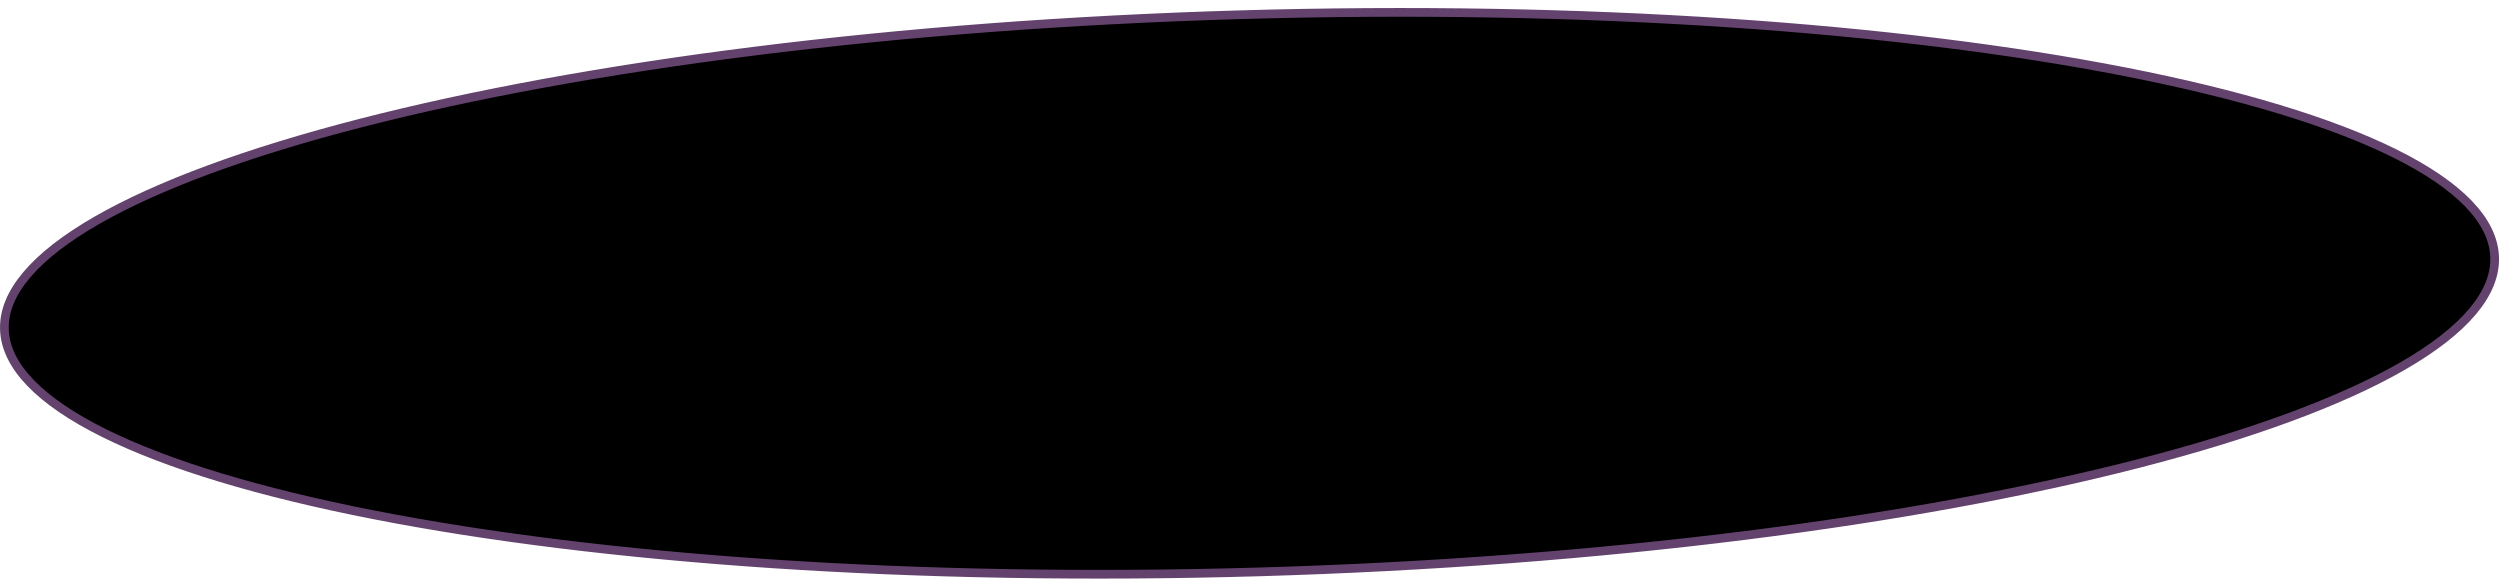 <svg width="287" height="67" viewBox="0 0 287 67" fill="none" xmlns="http://www.w3.org/2000/svg">
<path d="M144.562 65.653C104.978 66.806 69.03 64.215 42.914 59.102C29.852 56.544 19.276 53.361 11.94 49.715C8.272 47.892 5.438 45.966 3.508 43.964C1.581 41.964 0.579 39.916 0.506 37.834C0.433 35.751 1.291 33.649 3.074 31.542C4.861 29.431 7.554 27.344 11.088 25.311C18.155 21.246 28.487 17.454 41.344 14.143C67.051 7.521 102.745 2.845 142.329 1.692C181.913 0.54 217.861 3.131 243.977 8.244C257.039 10.802 267.615 13.985 274.951 17.631C278.619 19.454 281.453 21.381 283.383 23.383C285.31 25.382 286.312 27.43 286.385 29.512C286.458 31.595 285.6 33.697 283.817 35.804C282.03 37.914 279.336 40.002 275.803 42.035C268.736 46.1 258.404 49.892 245.547 53.203C219.84 59.825 184.146 64.501 144.562 65.653Z" fill="currentColor" stroke="#63436D"/>
</svg>
